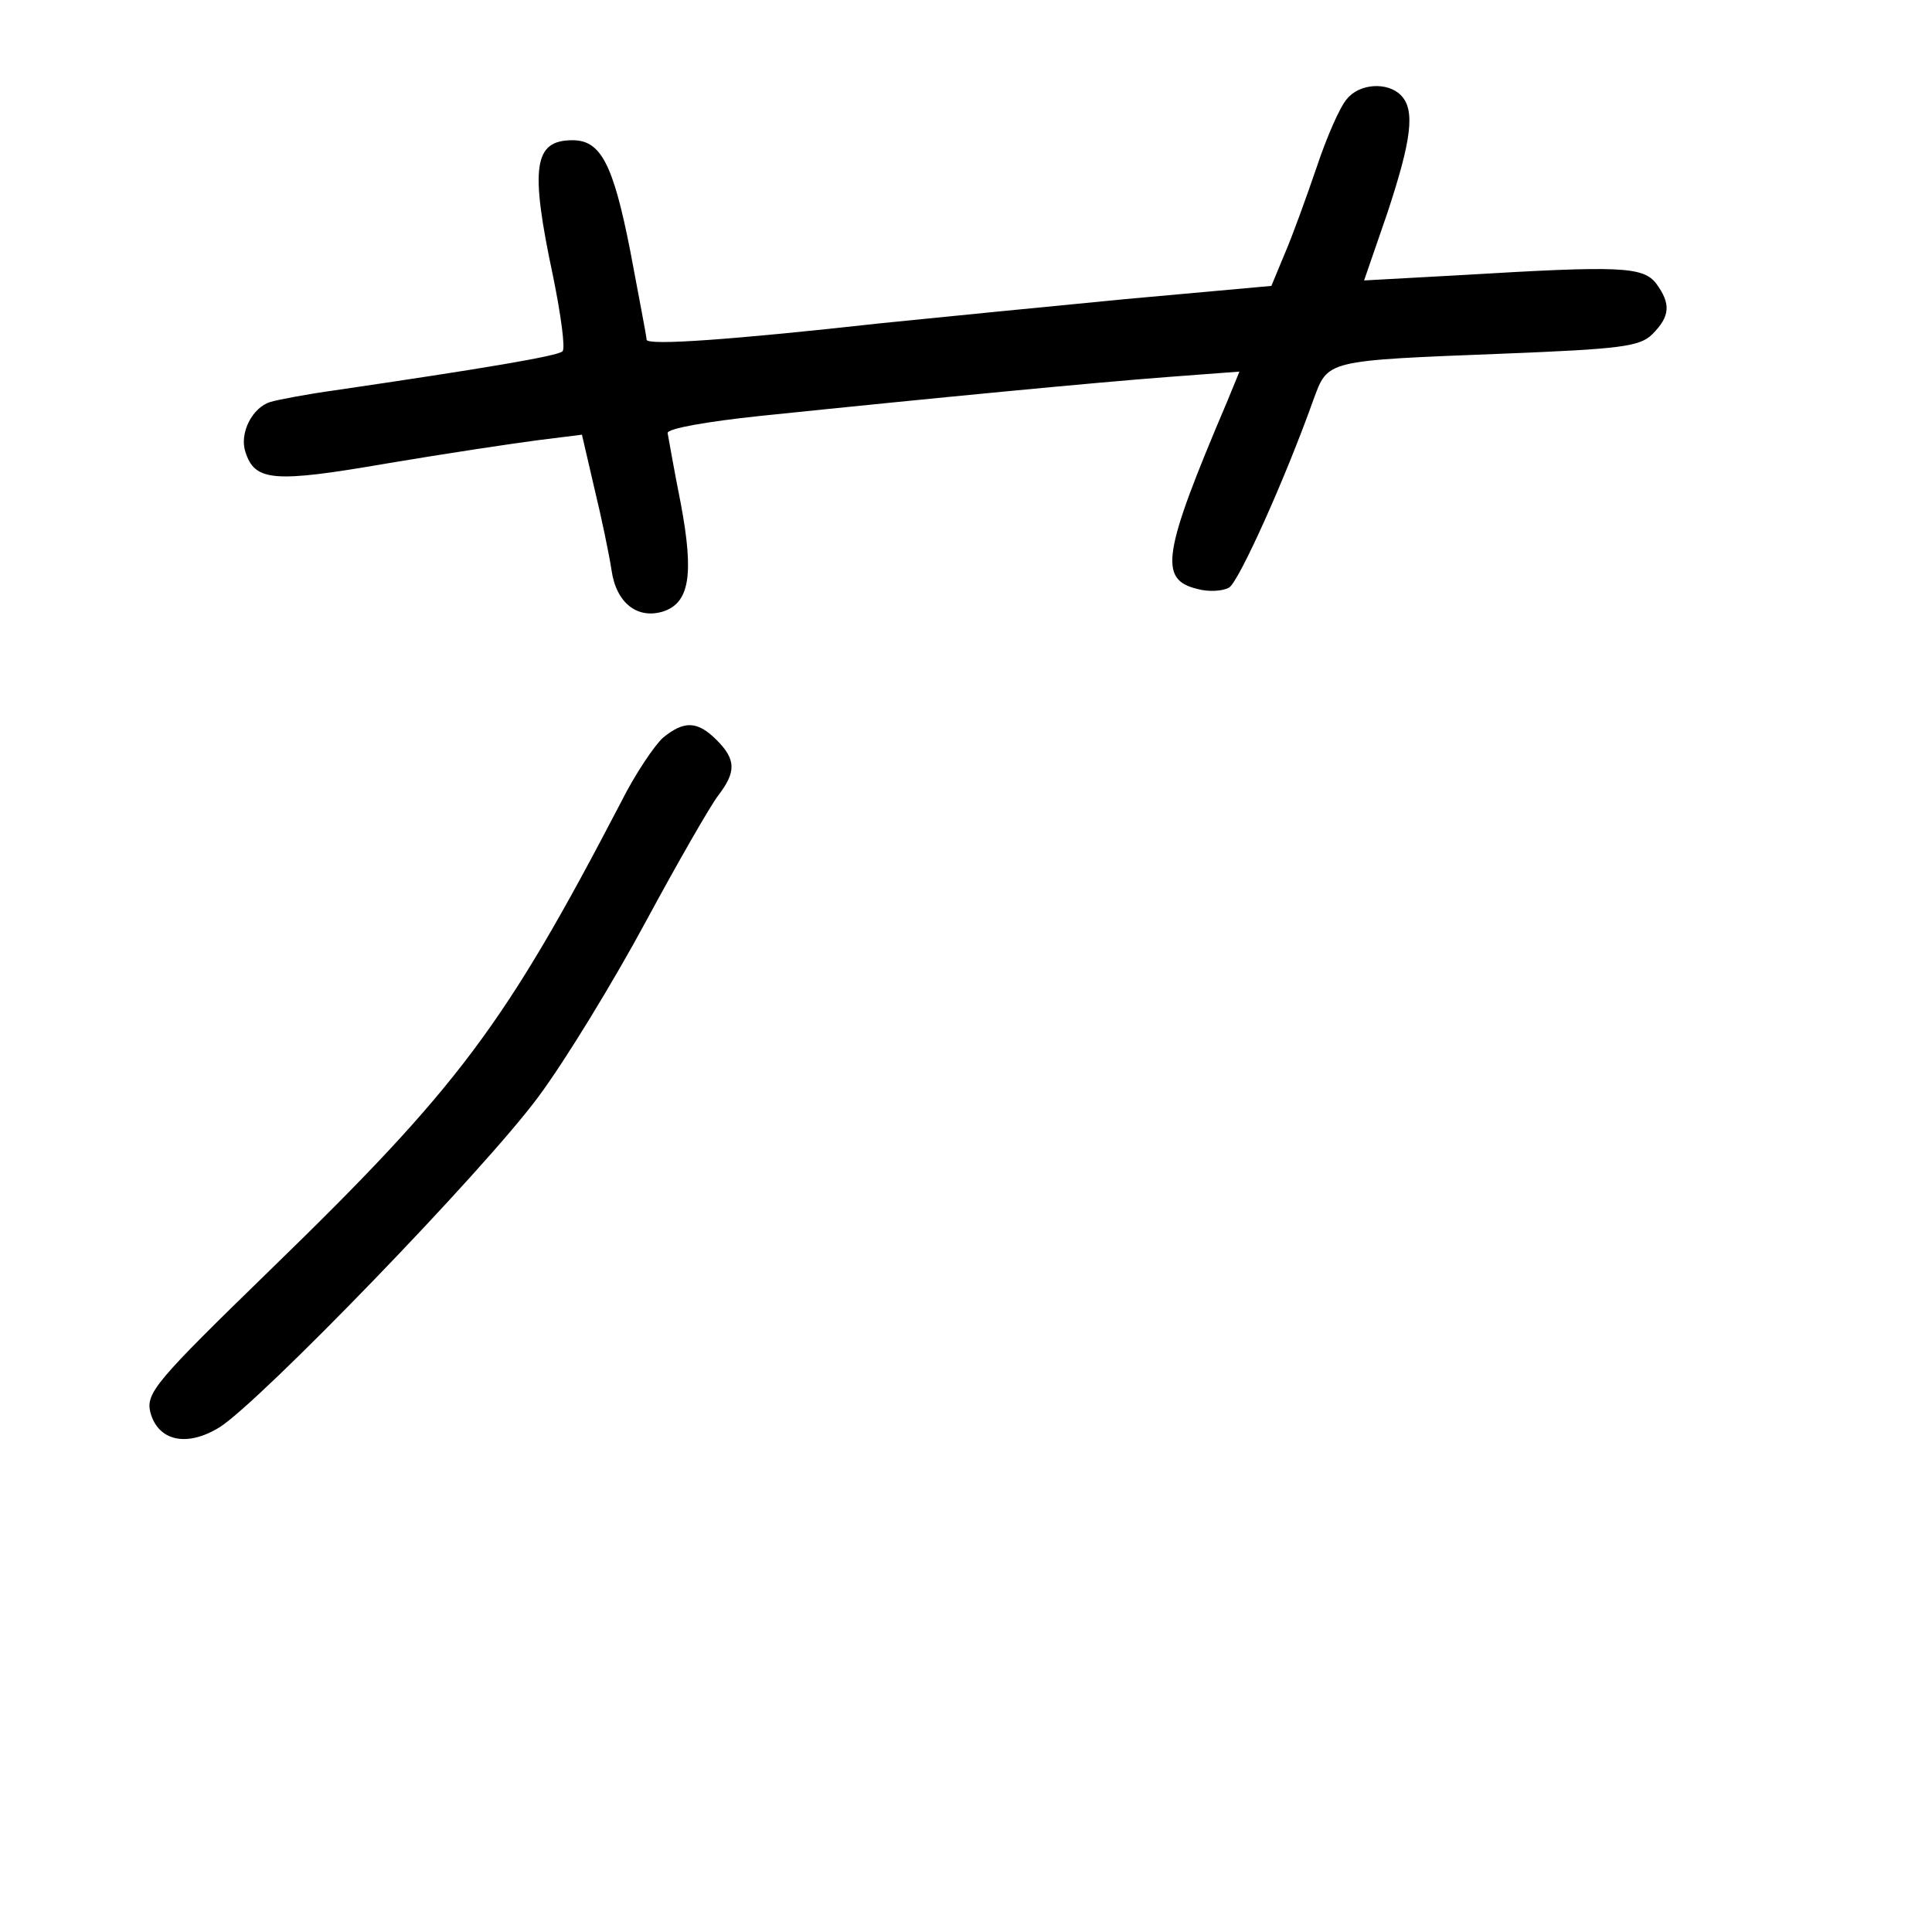 <?xml version="1.0" standalone="no"?>
<!DOCTYPE svg PUBLIC "-//W3C//DTD SVG 20010904//EN"
 "http://www.w3.org/TR/2001/REC-SVG-20010904/DTD/svg10.dtd">
<svg version="1.0" xmlns="http://www.w3.org/2000/svg"
 width="248pt" height="248pt" viewBox="0 0 248 248"
 preserveAspectRatio="xMidYMid meet">
<g transform="translate(0,248) scale(0.1,-0.1)"
fill="#000000" stroke="none">
<path d="M1729 2353 c-9 -10 -26 -49 -39 -88 -13 -38 -31 -88 -41 -111 l-17
-41 -188 -17 c-104 -10 -245 -24 -314 -31 -189 -21 -300 -29 -300 -21 0 4 -10
55 -21 114 -22 112 -38 142 -74 142 -50 0 -55 -34 -25 -175 10 -49 16 -93 12
-96 -6 -6 -101 -22 -292 -50 -36 -5 -73 -12 -83 -15 -23 -7 -40 -40 -32 -64
12 -38 36 -40 181 -15 77 13 164 26 195 30 l56 7 16 -69 c9 -37 19 -85 22
-105 6 -42 33 -63 66 -53 34 11 40 47 23 138 -9 45 -16 86 -17 91 -1 6 52 15
118 22 232 24 431 43 523 50 l93 7 -16 -39 c-83 -195 -88 -228 -38 -240 14 -4
33 -3 41 2 13 9 72 140 108 241 19 51 14 50 243 59 151 6 176 9 192 25 23 23
24 39 5 65 -17 22 -47 23 -248 11 l-127 -7 30 87 c31 94 36 132 17 151 -17 17
-53 15 -69 -5z"/>
<path d="M851 1533 c-11 -10 -36 -47 -54 -83 -149 -286 -208 -365 -450 -600
-147 -143 -160 -158 -154 -183 10 -37 47 -45 89 -19 52 33 338 328 409 424 35
47 97 149 138 225 41 76 83 149 93 162 23 30 23 46 -2 71 -25 25 -42 25 -69 3z"/>
</g>
</svg>
